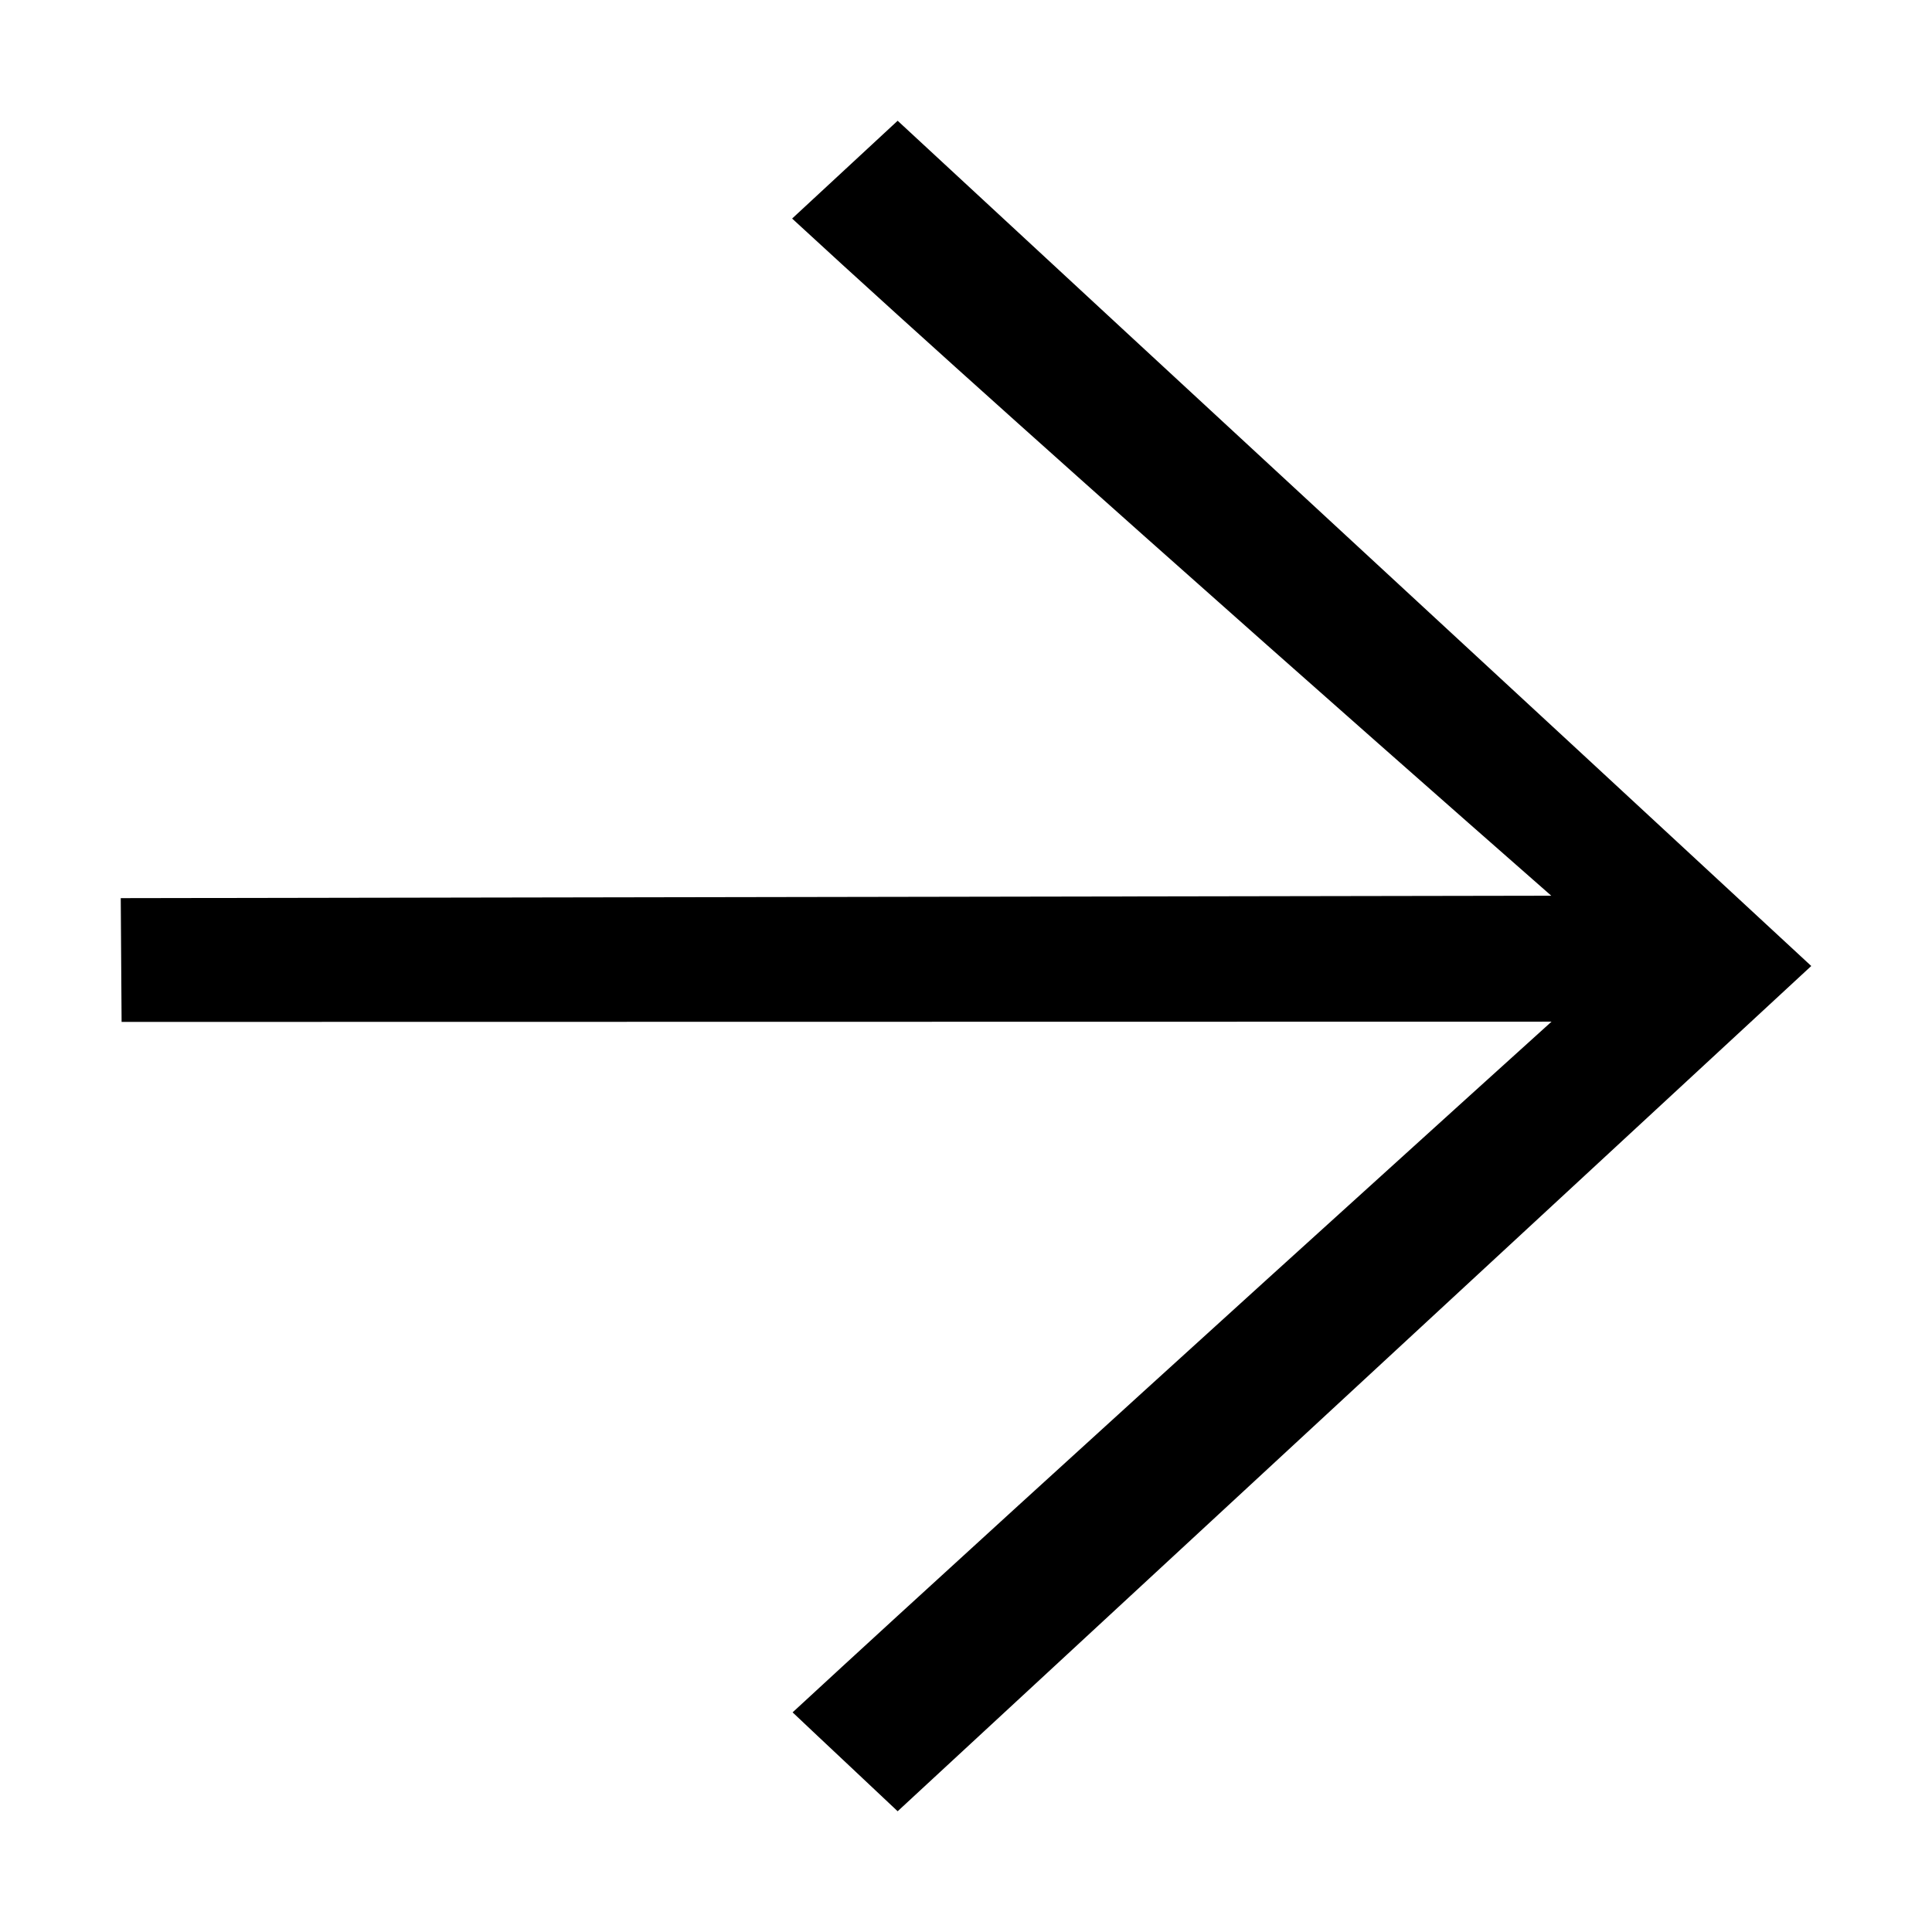 <svg viewBox="0 0 16 16" fill="none" xmlns="http://www.w3.org/2000/svg"><path d="M7.434 15c-.162-.154-.668-.627-.87-.819 2.09-1.93 6.285-5.72 6.285-5.72l-11.842.002L1 7.438l11.847-.02S8.657 3.745 6.56 1.81L7.434 1C9.948 3.33 12.502 5.685 15 8l-7.566 7z" fill="currentColor"></path></svg>